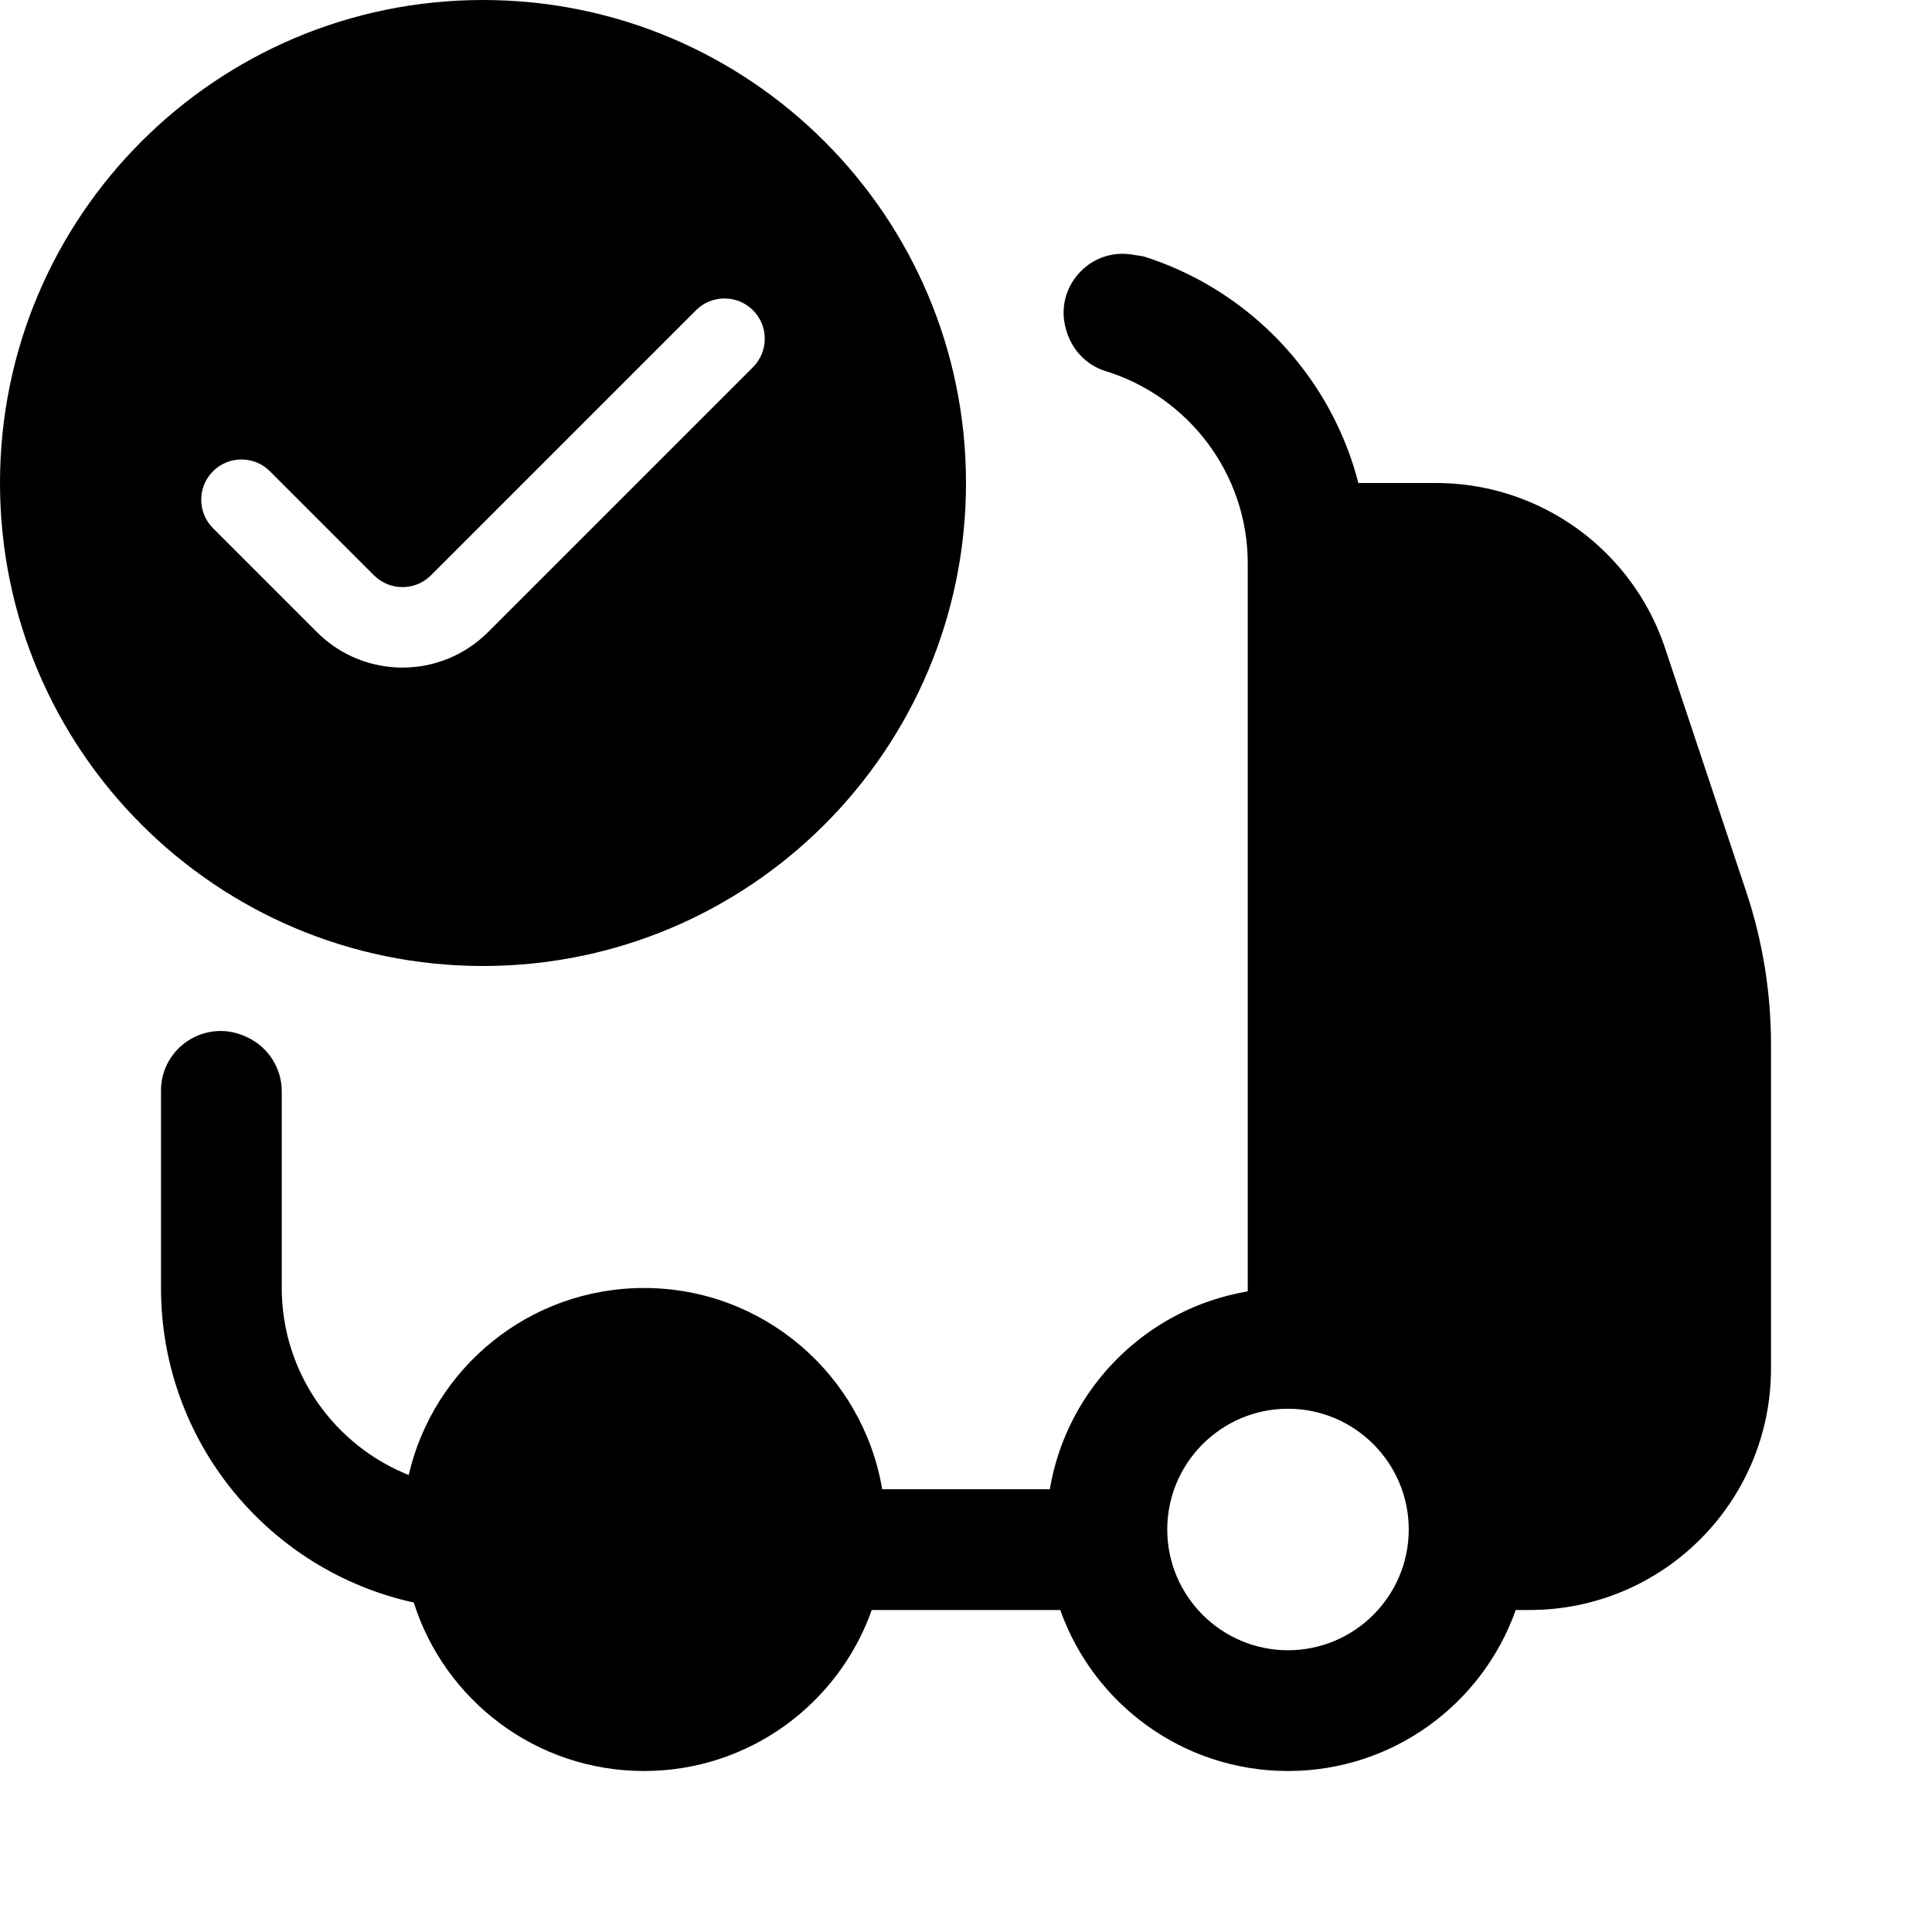 <?xml version="1.0" encoding="UTF-8"?>
<svg xmlns:svg="http://www.w3.org/2000/svg" viewBox="0 0 24 24" fill="none">
<svg:path d="M0 6C0 2.686 2.686 0 6 0C9.314 0 12 2.686 12 6C12 9.314 9.314 12 6 12C2.686 12 0 9.314 0 6ZM6.061 7.854L9.354 4.561C9.549 4.365 9.549 4.049 9.354 3.854C9.158 3.659 8.841 3.659 8.646 3.854L5.353 7.147C5.159 7.342 4.841 7.342 4.646 7.147L3.353 5.854C3.158 5.659 2.841 5.659 2.646 5.854C2.451 6.049 2.451 6.366 2.646 6.561L3.939 7.854C4.231 8.146 4.615 8.293 5 8.293C5.384 8.293 5.768 8.146 6.061 7.854ZM13.243 4.093C13.245 4.098 13.246 4.102 13.247 4.106C13.248 4.108 13.248 4.11 13.249 4.111L13.249 4.113C13.318 4.348 13.499 4.538 13.734 4.61C14.755 4.924 15.5 5.877 15.5 7V16C15.5 16.002 15.5 16.004 15.5 16.006C15.5 16.008 15.5 16.01 15.5 16.012C15.5 16.015 15.5 16.018 15.5 16.021C15.5 16.028 15.5 16.035 15.5 16.042C14.244 16.253 13.252 17.244 13.041 18.5H10.959C10.72 17.081 9.486 16 8 16C6.576 16 5.384 16.992 5.077 18.323C4.154 17.955 3.5 17.052 3.5 16H3.5V13.557C3.5 13.268 3.331 13.005 3.068 12.884C3.066 12.883 3.064 12.882 3.063 12.882C3.061 12.881 3.06 12.88 3.059 12.88C3.056 12.878 3.053 12.877 3.05 12.876C2.559 12.65 2 13.008 2 13.549V16C2 17.914 3.344 19.514 5.14 19.907C5.524 21.121 6.659 22 8 22C9.306 22 10.417 21.165 10.829 20H13.171C13.583 21.165 14.694 22 16 22C17.306 22 18.417 21.165 18.829 20H19C20.657 20 22 18.657 22 17V13.5V13.15V12.974C22 12.329 21.896 11.688 21.692 11.076L21.583 10.75H21.583L20.684 8.051C20.429 7.286 19.885 6.676 19.198 6.326C18.786 6.116 18.322 6 17.838 6H16.874C16.604 4.949 15.917 4.065 15 3.535C14.755 3.393 14.493 3.277 14.218 3.189C14.204 3.184 14.143 3.175 14.055 3.161C13.525 3.082 13.091 3.58 13.243 4.093V4.093ZM17 13.5V16V16.171C18.013 16.529 18.777 17.416 18.959 18.5H19C19.827 18.5 20.5 17.827 20.5 17V16.5H19.75C19.336 16.5 19 16.164 19 15.75C19 15.336 19.336 15 19.75 15H20.5V13.5H17ZM20.393 12C20.36 11.849 20.318 11.699 20.269 11.551L19.261 8.526C19.056 7.912 18.485 7.5 17.838 7.5H17V12H20.393ZM9.5 19C9.5 18.173 8.827 17.5 8 17.5C7.173 17.5 6.5 18.173 6.5 19C6.5 19.827 7.173 20.5 8 20.5C8.827 20.5 9.5 19.827 9.5 19ZM16 17.5C16.827 17.5 17.5 18.173 17.5 19C17.5 19.827 16.827 20.5 16 20.5C15.173 20.5 14.5 19.827 14.5 19C14.5 18.173 15.173 17.5 16 17.5Z" fill="currentColor" fillRule="evenodd" clipRule="evenodd" />
</svg>
